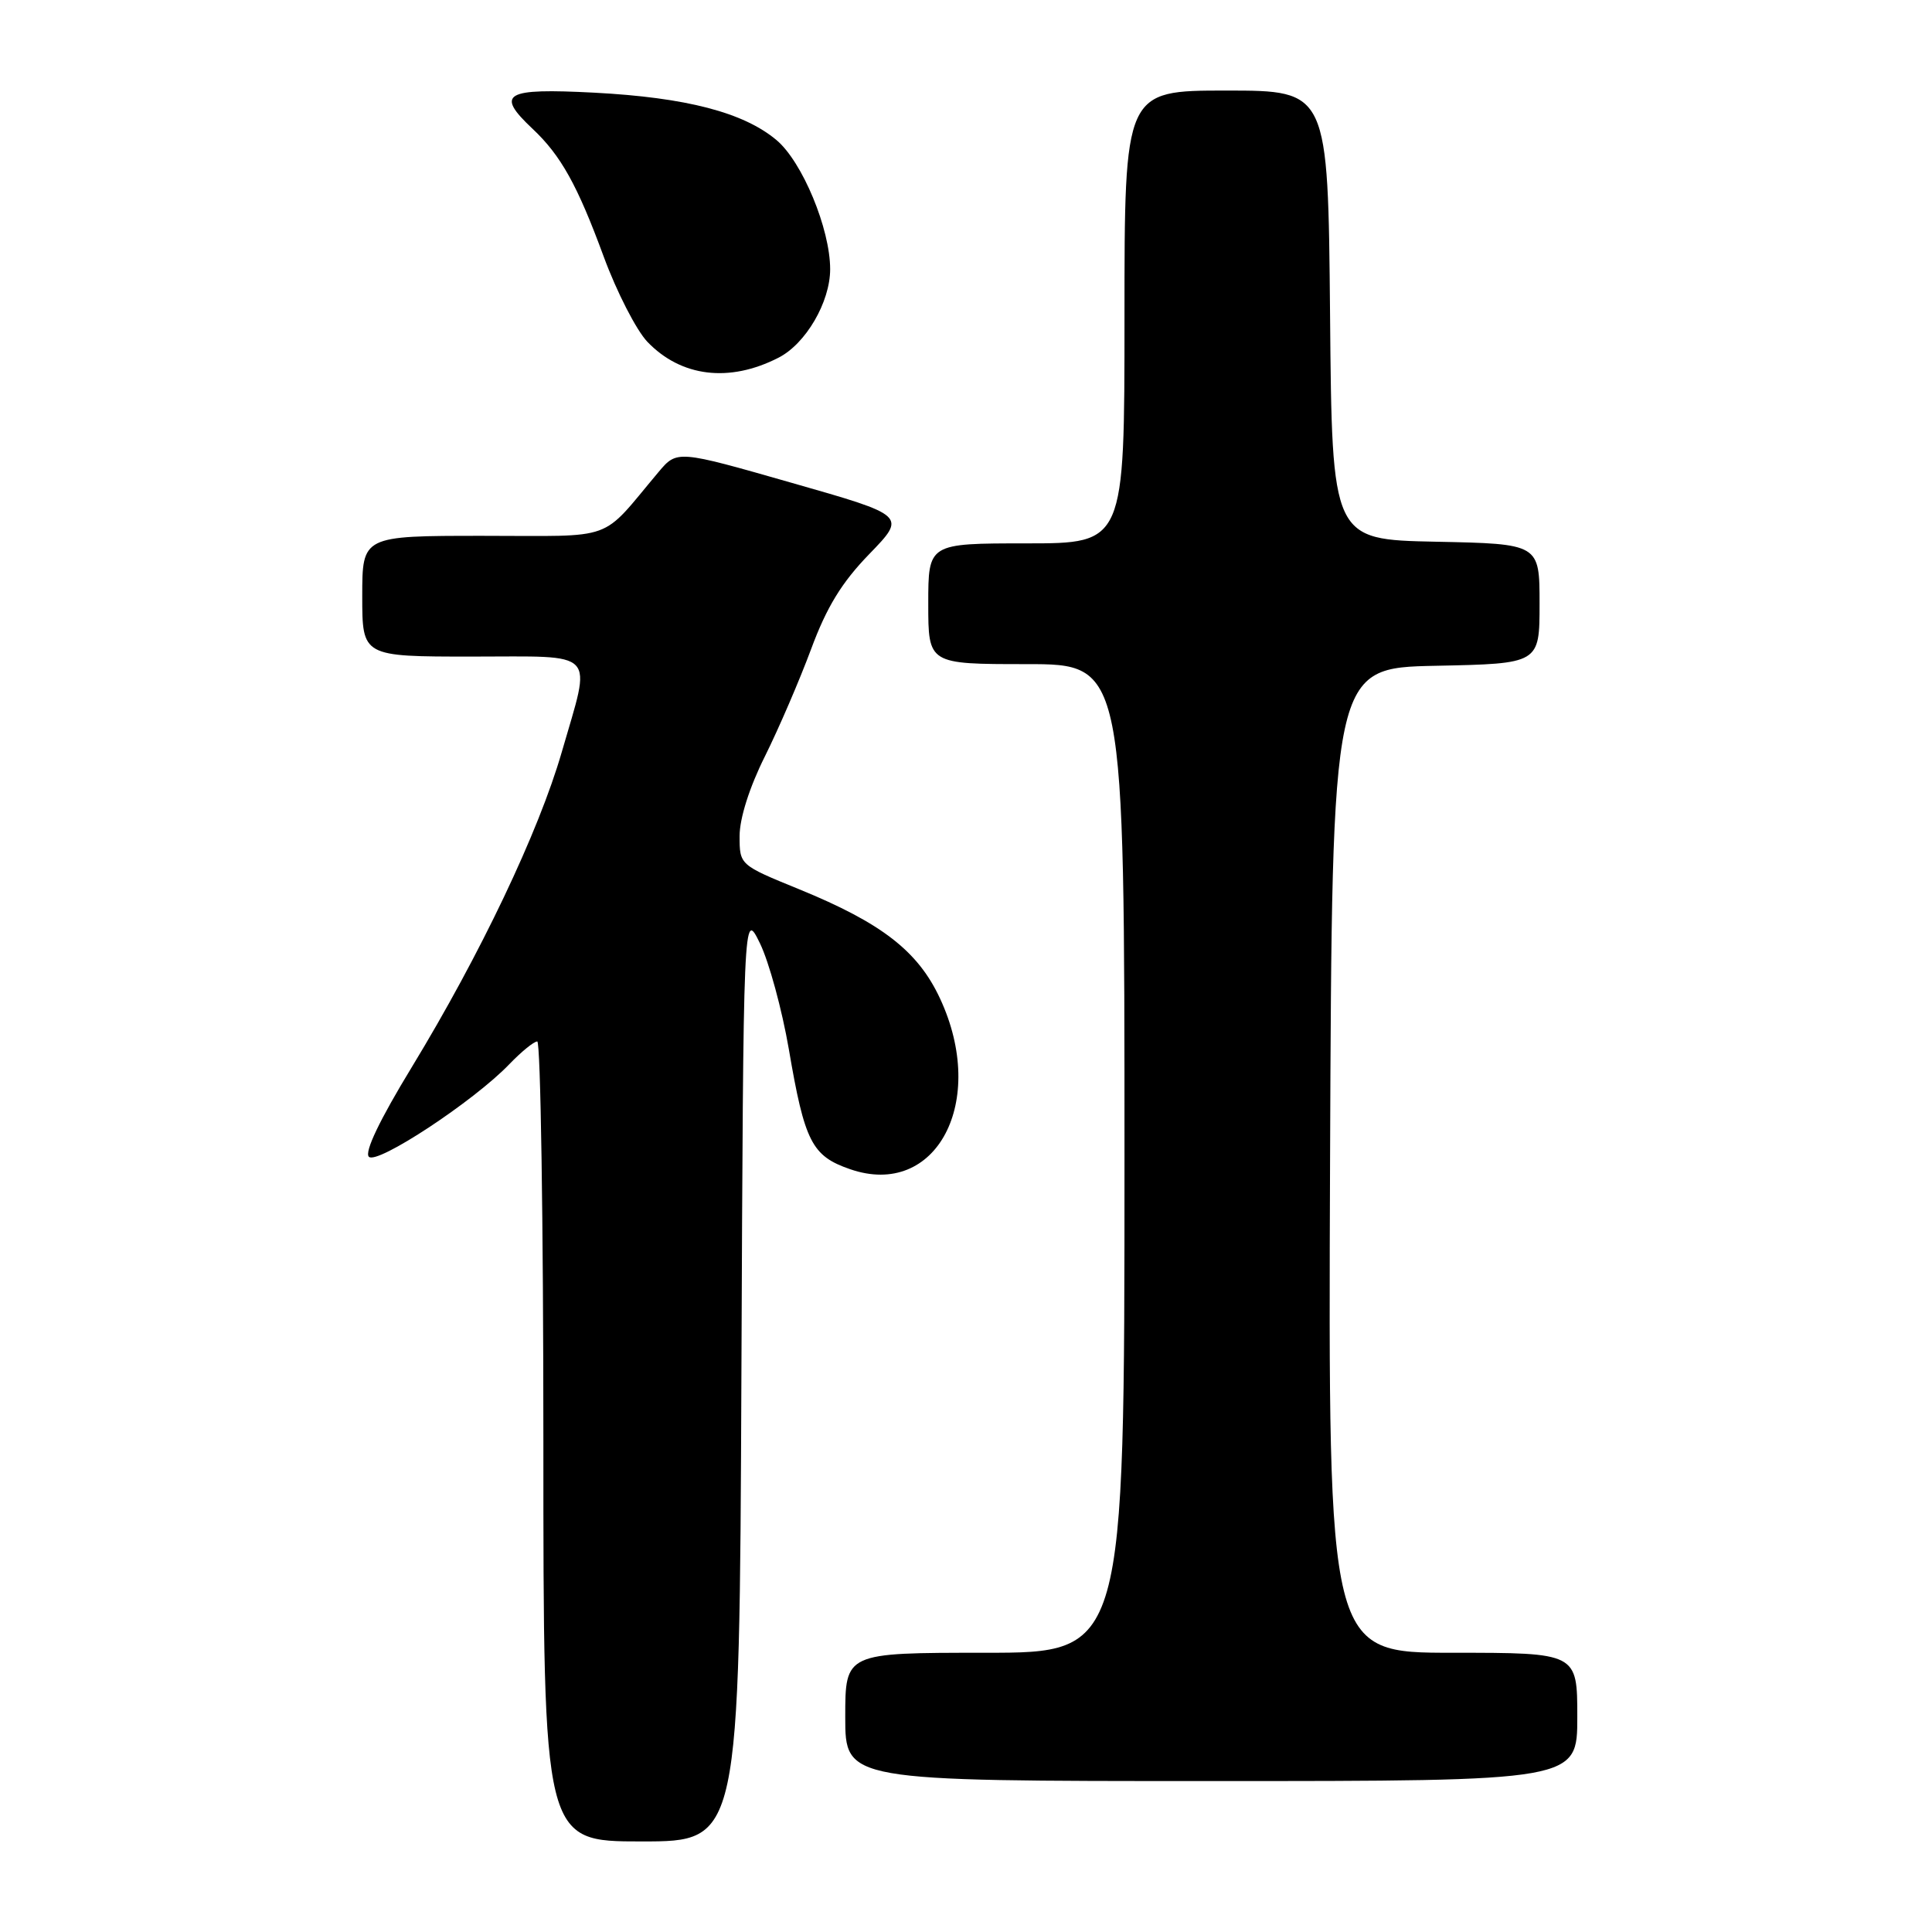 <?xml version="1.0" encoding="UTF-8" standalone="no"?>
<!DOCTYPE svg PUBLIC "-//W3C//DTD SVG 1.1//EN" "http://www.w3.org/Graphics/SVG/1.1/DTD/svg11.dtd" >
<svg xmlns="http://www.w3.org/2000/svg" xmlns:xlink="http://www.w3.org/1999/xlink" version="1.1" viewBox="0 0 256 256">
 <g >
 <path fill="currentColor"
d=" M 98.24 182.25 C 98.50 120.50 98.50 120.50 100.70 125.00 C 101.90 127.47 103.62 133.78 104.52 139.00 C 106.62 151.31 107.57 153.17 112.63 154.92 C 124.08 158.89 130.91 145.94 124.56 132.31 C 121.64 126.03 116.85 122.31 105.89 117.83 C 98.00 114.61 98.00 114.61 98.00 110.78 C 98.00 108.44 99.30 104.33 101.35 100.23 C 103.19 96.53 105.95 90.12 107.48 86.00 C 109.54 80.44 111.53 77.18 115.19 73.41 C 120.12 68.32 120.12 68.32 104.91 63.98 C 89.71 59.63 89.71 59.63 87.24 62.57 C 79.39 71.90 81.87 71.00 63.99 71.00 C 48.00 71.00 48.00 71.00 48.00 79.00 C 48.00 87.00 48.00 87.00 62.50 87.00 C 79.42 87.00 78.40 85.92 74.44 99.64 C 71.38 110.23 63.65 126.46 54.56 141.41 C 50.32 148.37 48.26 152.66 48.88 153.28 C 49.96 154.36 62.81 145.90 67.49 141.01 C 69.08 139.36 70.74 138.00 71.19 138.00 C 71.63 138.00 72.00 161.85 72.00 191.00 C 72.00 244.00 72.00 244.00 84.99 244.00 C 97.98 244.00 97.98 244.00 98.24 182.25 Z  M 209.00 227.50 C 209.00 219.00 209.00 219.00 192.49 219.00 C 175.99 219.00 175.99 219.00 176.24 153.75 C 176.50 88.50 176.50 88.50 190.25 88.22 C 204.00 87.94 204.00 87.94 204.00 80.00 C 204.00 72.06 204.00 72.06 190.25 71.78 C 176.50 71.50 176.50 71.50 176.24 41.75 C 175.97 12.00 175.97 12.00 162.49 12.00 C 149.00 12.00 149.00 12.00 149.00 42.00 C 149.00 72.00 149.00 72.00 136.00 72.00 C 123.00 72.00 123.00 72.00 123.00 80.00 C 123.00 88.00 123.00 88.00 136.00 88.00 C 149.00 88.00 149.00 88.00 149.00 153.50 C 149.00 219.00 149.00 219.00 130.50 219.00 C 112.00 219.00 112.00 219.00 112.00 227.50 C 112.00 236.00 112.00 236.00 160.50 236.00 C 209.00 236.00 209.00 236.00 209.00 227.50 Z  M 103.15 47.40 C 106.77 45.56 110.00 40.02 110.00 35.67 C 110.00 30.32 106.31 21.44 102.90 18.57 C 98.54 14.90 90.93 12.92 78.75 12.28 C 66.84 11.66 65.59 12.38 70.56 17.06 C 74.31 20.58 76.51 24.52 80.00 34.02 C 81.72 38.69 84.32 43.75 85.77 45.28 C 90.24 49.95 96.63 50.74 103.15 47.40 Z "/>
</g>
</svg>
